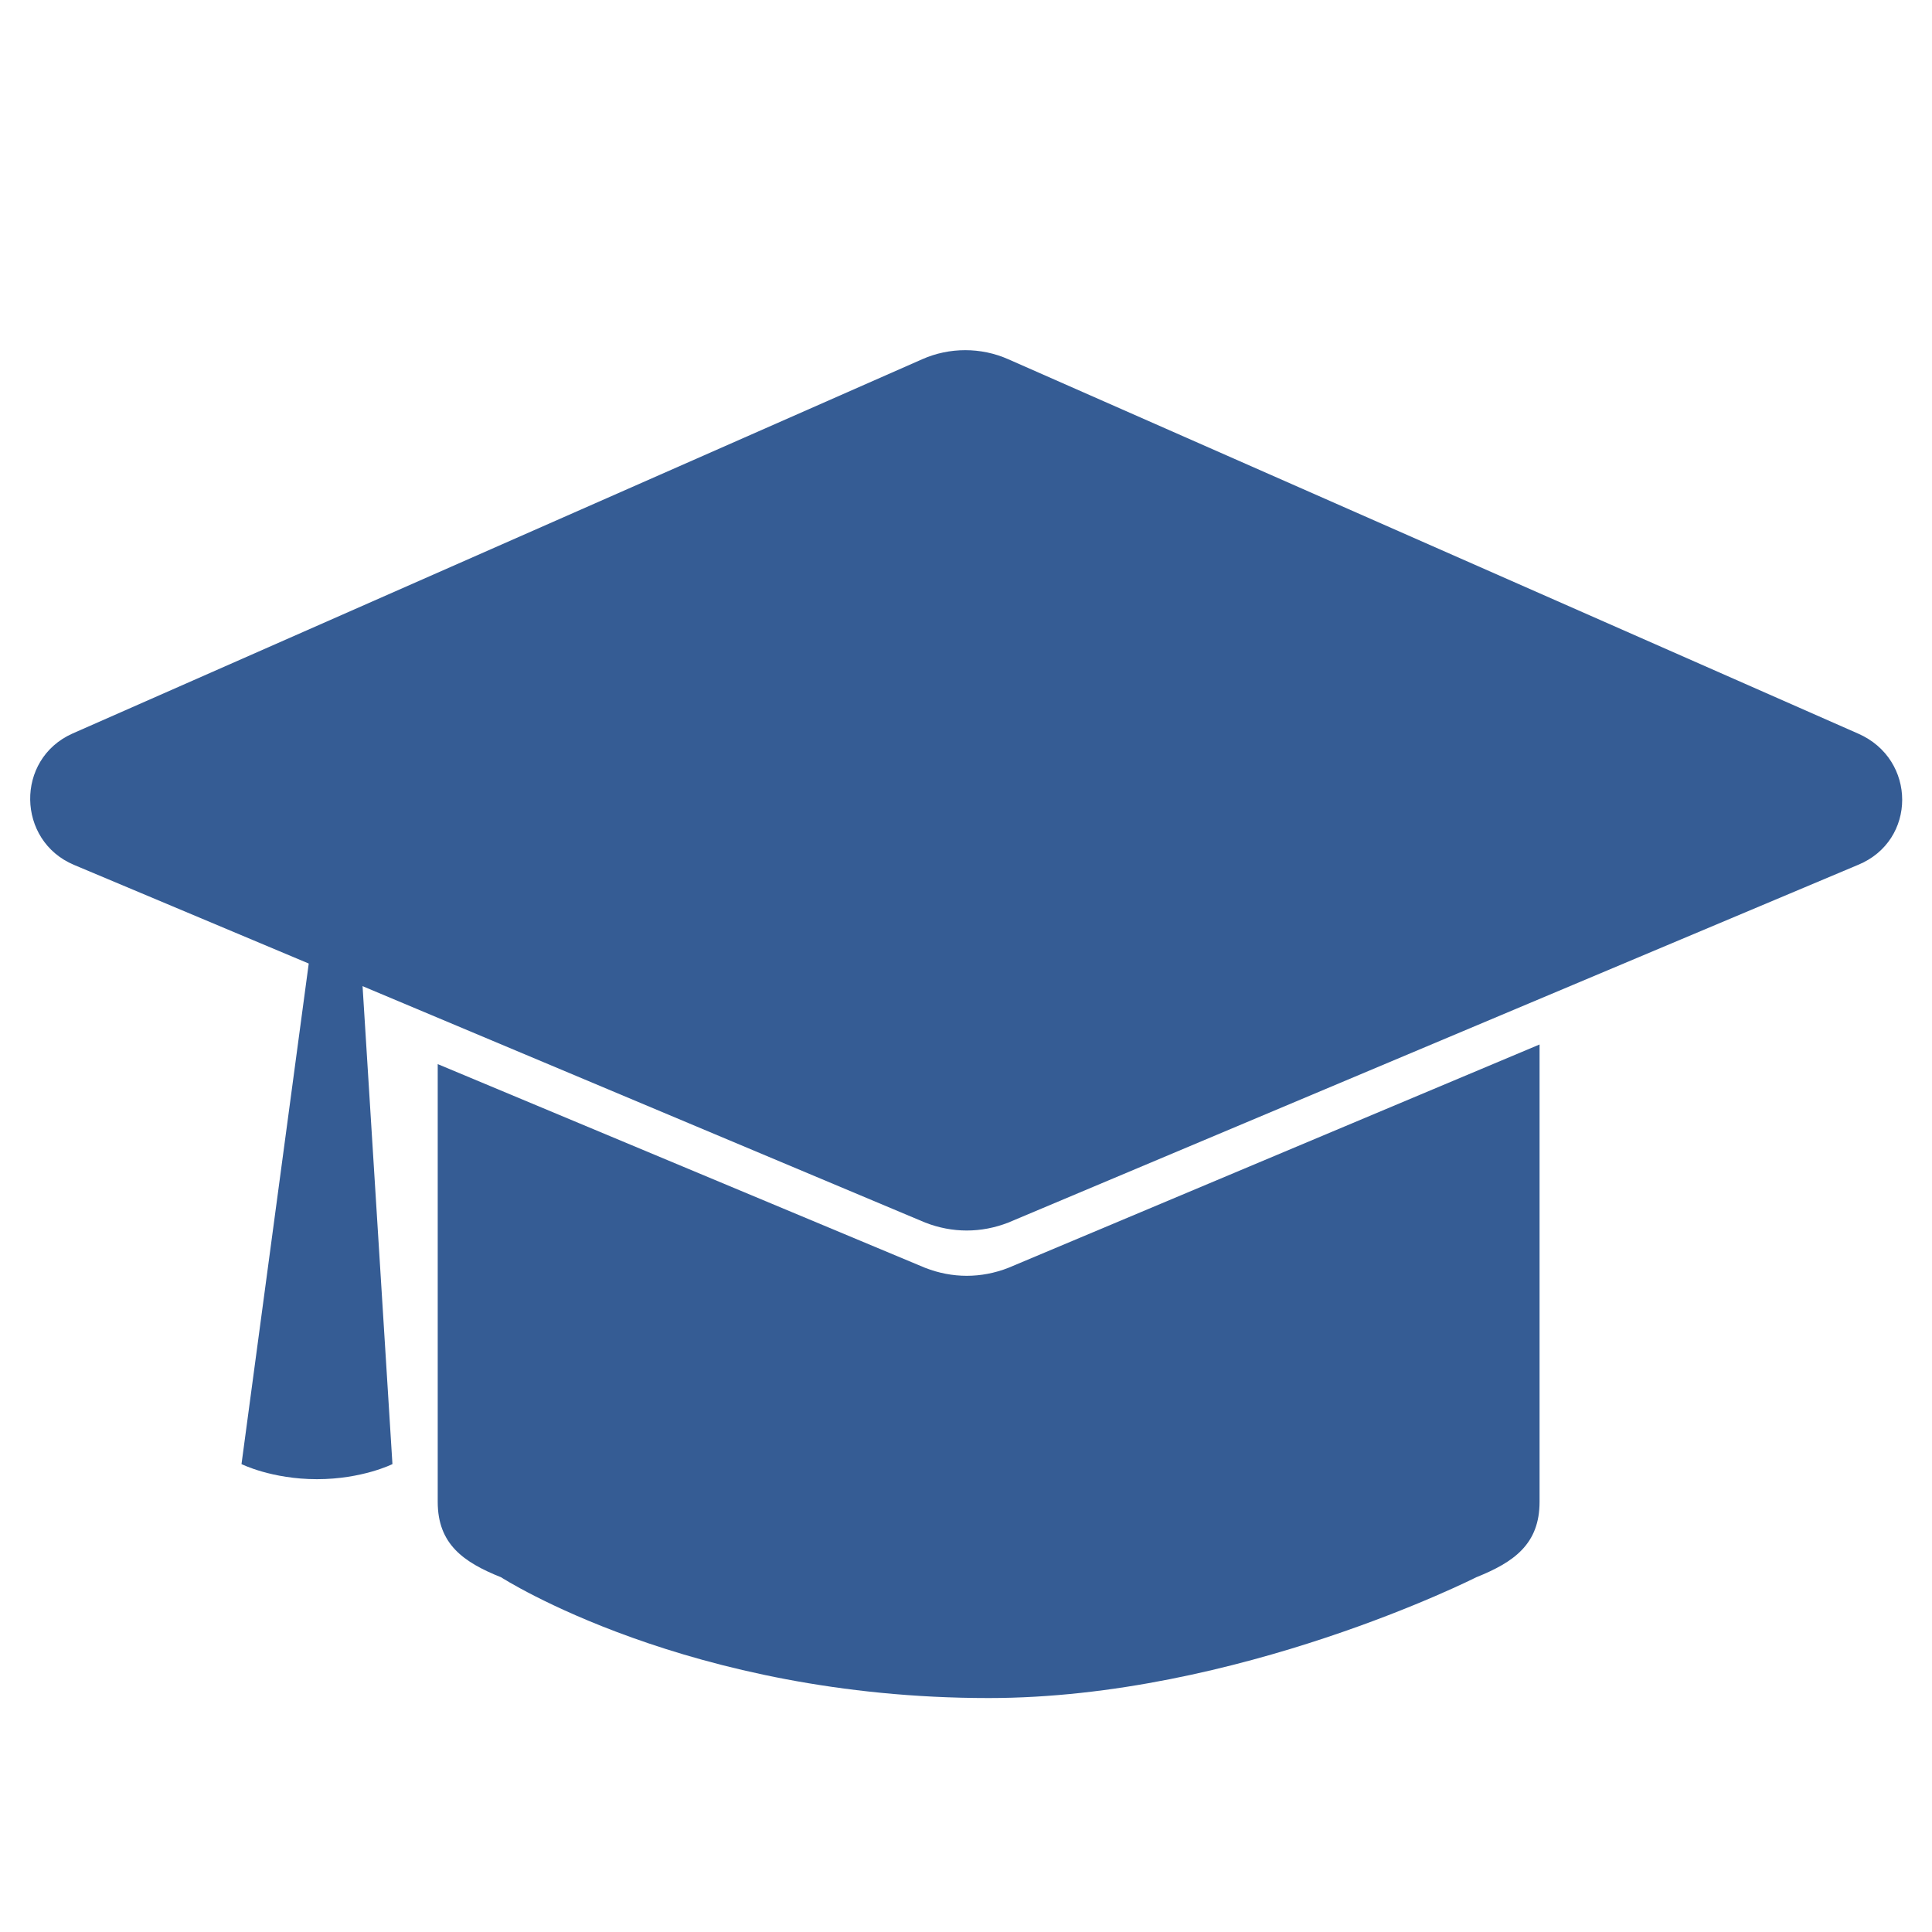 <?xml version="1.0" encoding="utf-8"?>
<!-- Generator: Adobe Illustrator 21.0.0, SVG Export Plug-In . SVG Version: 6.00 Build 0)  -->
<svg version="1.1" xmlns="http://www.w3.org/2000/svg" xmlns:xlink="http://www.w3.org/1999/xlink" x="0px" y="0px"
	 viewBox="0 0 128 128" style="enable-background:new 0 0 128 128;" xml:space="preserve">
<style type="text/css">
	.st0{fill:none;stroke:#355C94;stroke-width:3;stroke-miterlimit:10;}
	.st1{fill:#355C94;}
	.st2{fill:#FFFFFF;}
	.st3{fill:#E93F38;}
	.st4{fill:#022895;}
	.st5{fill:#4E9B4B;}
	.st6{fill:#CD362D;}
	.st7{fill:#428542;}
	.st8{fill:#FEE833;}
</style>
<g id="Layer_2">
</g>
<g id="Layer_4">
</g>
<g id="Layer_3">
</g>
<g id="Layer_1">
	<g id="education">
		<path class="st1" d="M102,69.2v30.3c0,2.8-1.7,4-4.2,5c0,0-15.8,8-32.3,8c-19.9,0-32.3-8-32.3-8c-2.5-1-4.2-2.2-4.2-5v-29L61.3,84
			c1.8,0.7,3.7,0.7,5.5,0L102,69.2z"/>
		<path class="st1" d="M123.1,57.3L66.8,81c-1.8,0.7-3.7,0.7-5.5,0L4.9,57.3c-3.8-1.6-3.9-7-0.1-8.7l56.3-24.8
			c1.8-0.8,3.9-0.8,5.7,0l56.3,24.8C127,50.3,127,55.7,123.1,57.3z"/>
		<path class="st1" d="M26,97c0,0-2,1-5,1s-5-1-5-1l4.5-33.5L24,65L26,97z"/>
	</g>
</g>
</svg>
